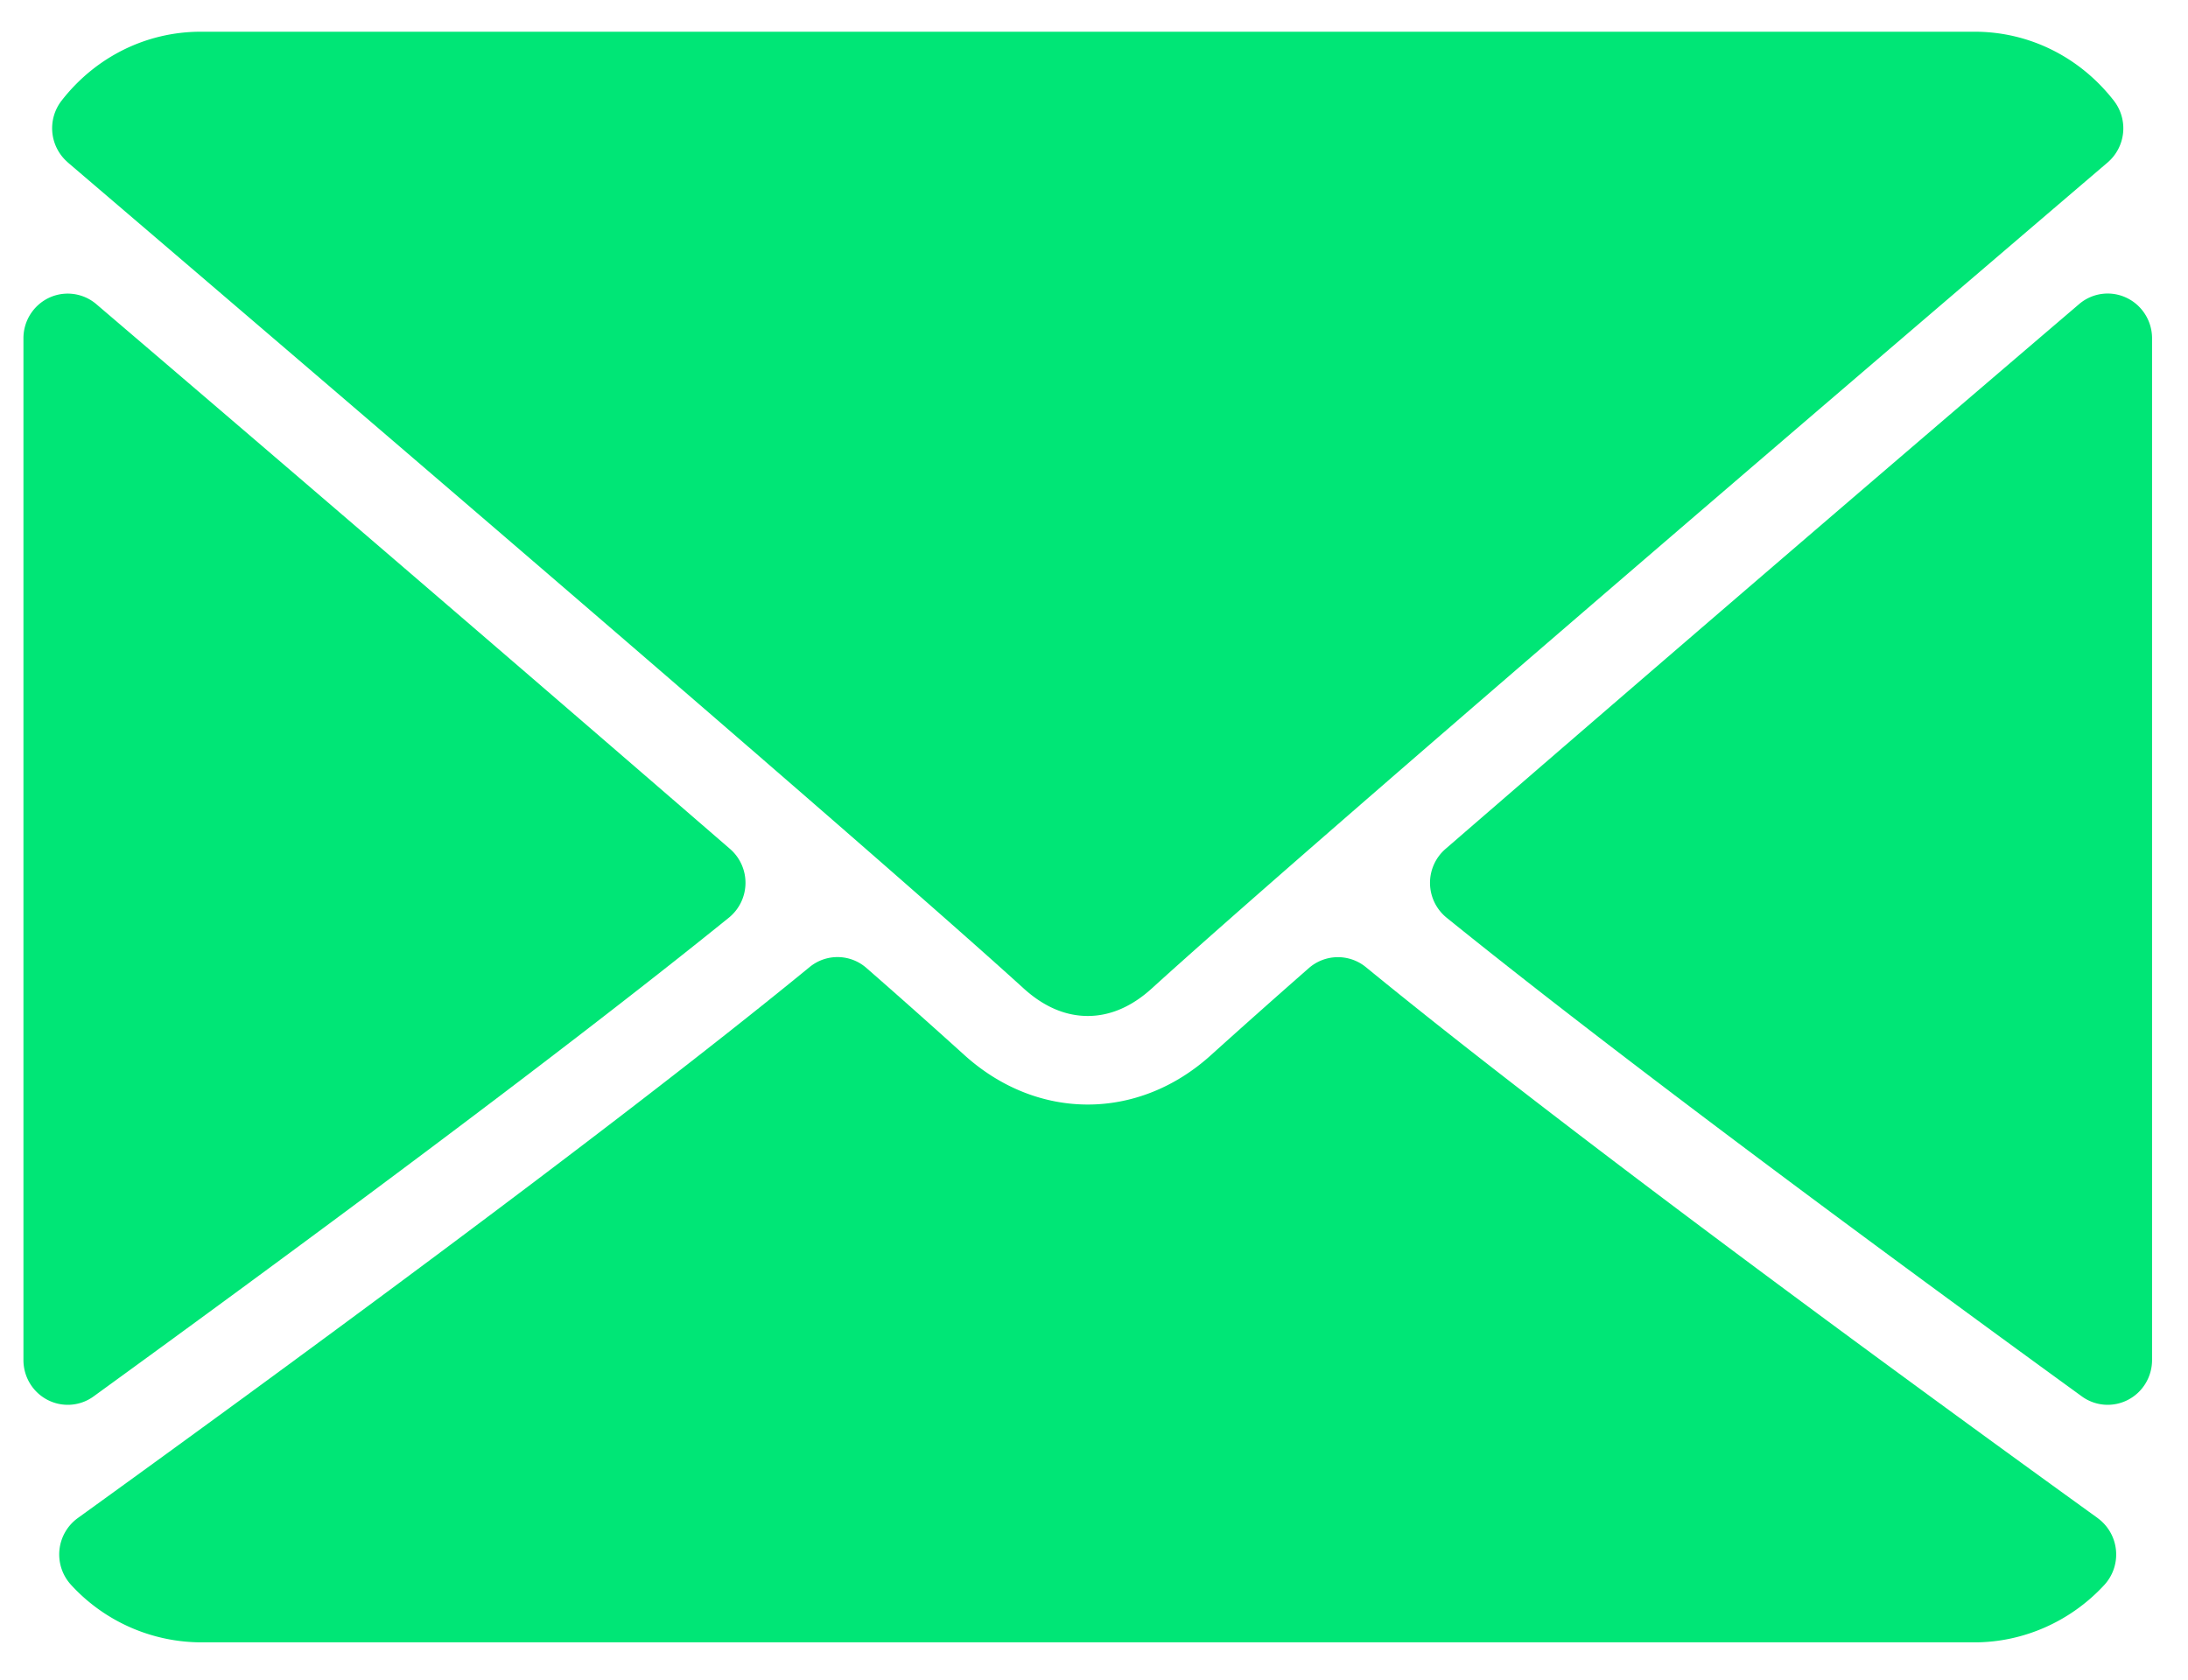 <svg width="56" height="43" fill="none" xmlns="http://www.w3.org/2000/svg"><path d="M1.736 4.159c7.477 6.39 20.598 17.631 24.454 21.136.517.473 1.073.714 1.65.714.574 0 1.129-.239 1.645-.71 3.86-3.508 16.98-14.75 24.458-21.14a1.152 1.152 0 00.16-1.58C53.23 1.456 51.931.812 50.54.812H5.139c-1.392 0-2.692.644-3.563 1.765a1.152 1.152 0 00.16 1.58zM54.421 7.621a1.122 1.122 0 00-1.21.166 3263.485 3263.485 0 00-16.215 13.946 1.149 1.149 0 00.03 1.761c4.522 3.654 11.336 8.68 16.256 12.253a1.124 1.124 0 001.18.09c.38-.196.618-.59.618-1.02V8.66c0-.446-.258-.852-.659-1.039zM2.397 35.747c4.92-3.572 11.736-8.599 16.256-12.253a1.149 1.149 0 00.031-1.762A3282.413 3282.413 0 002.467 7.788a1.128 1.128 0 00-1.21-.166A1.145 1.145 0 00.6 8.661v26.157c0 .43.238.823.617 1.019a1.123 1.123 0 001.18-.09z" fill="#00E676"/><path d="M53.689 38.863c-4.752-3.43-13.505-9.825-18.73-14.104a1.13 1.13 0 00-1.461.025A240.498 240.498 0 0031.006 27c-1.869 1.702-4.463 1.702-6.336-.002a197.014 197.014 0 00-2.49-2.214 1.123 1.123 0 00-1.46-.026C15.514 29.023 6.75 35.426 1.99 38.863a1.151 1.151 0 00-.17 1.711 4.53 4.53 0 003.319 1.47h45.4c1.25 0 2.46-.536 3.32-1.47a1.153 1.153 0 00-.17-1.71z" fill="#00E676"/></svg>
